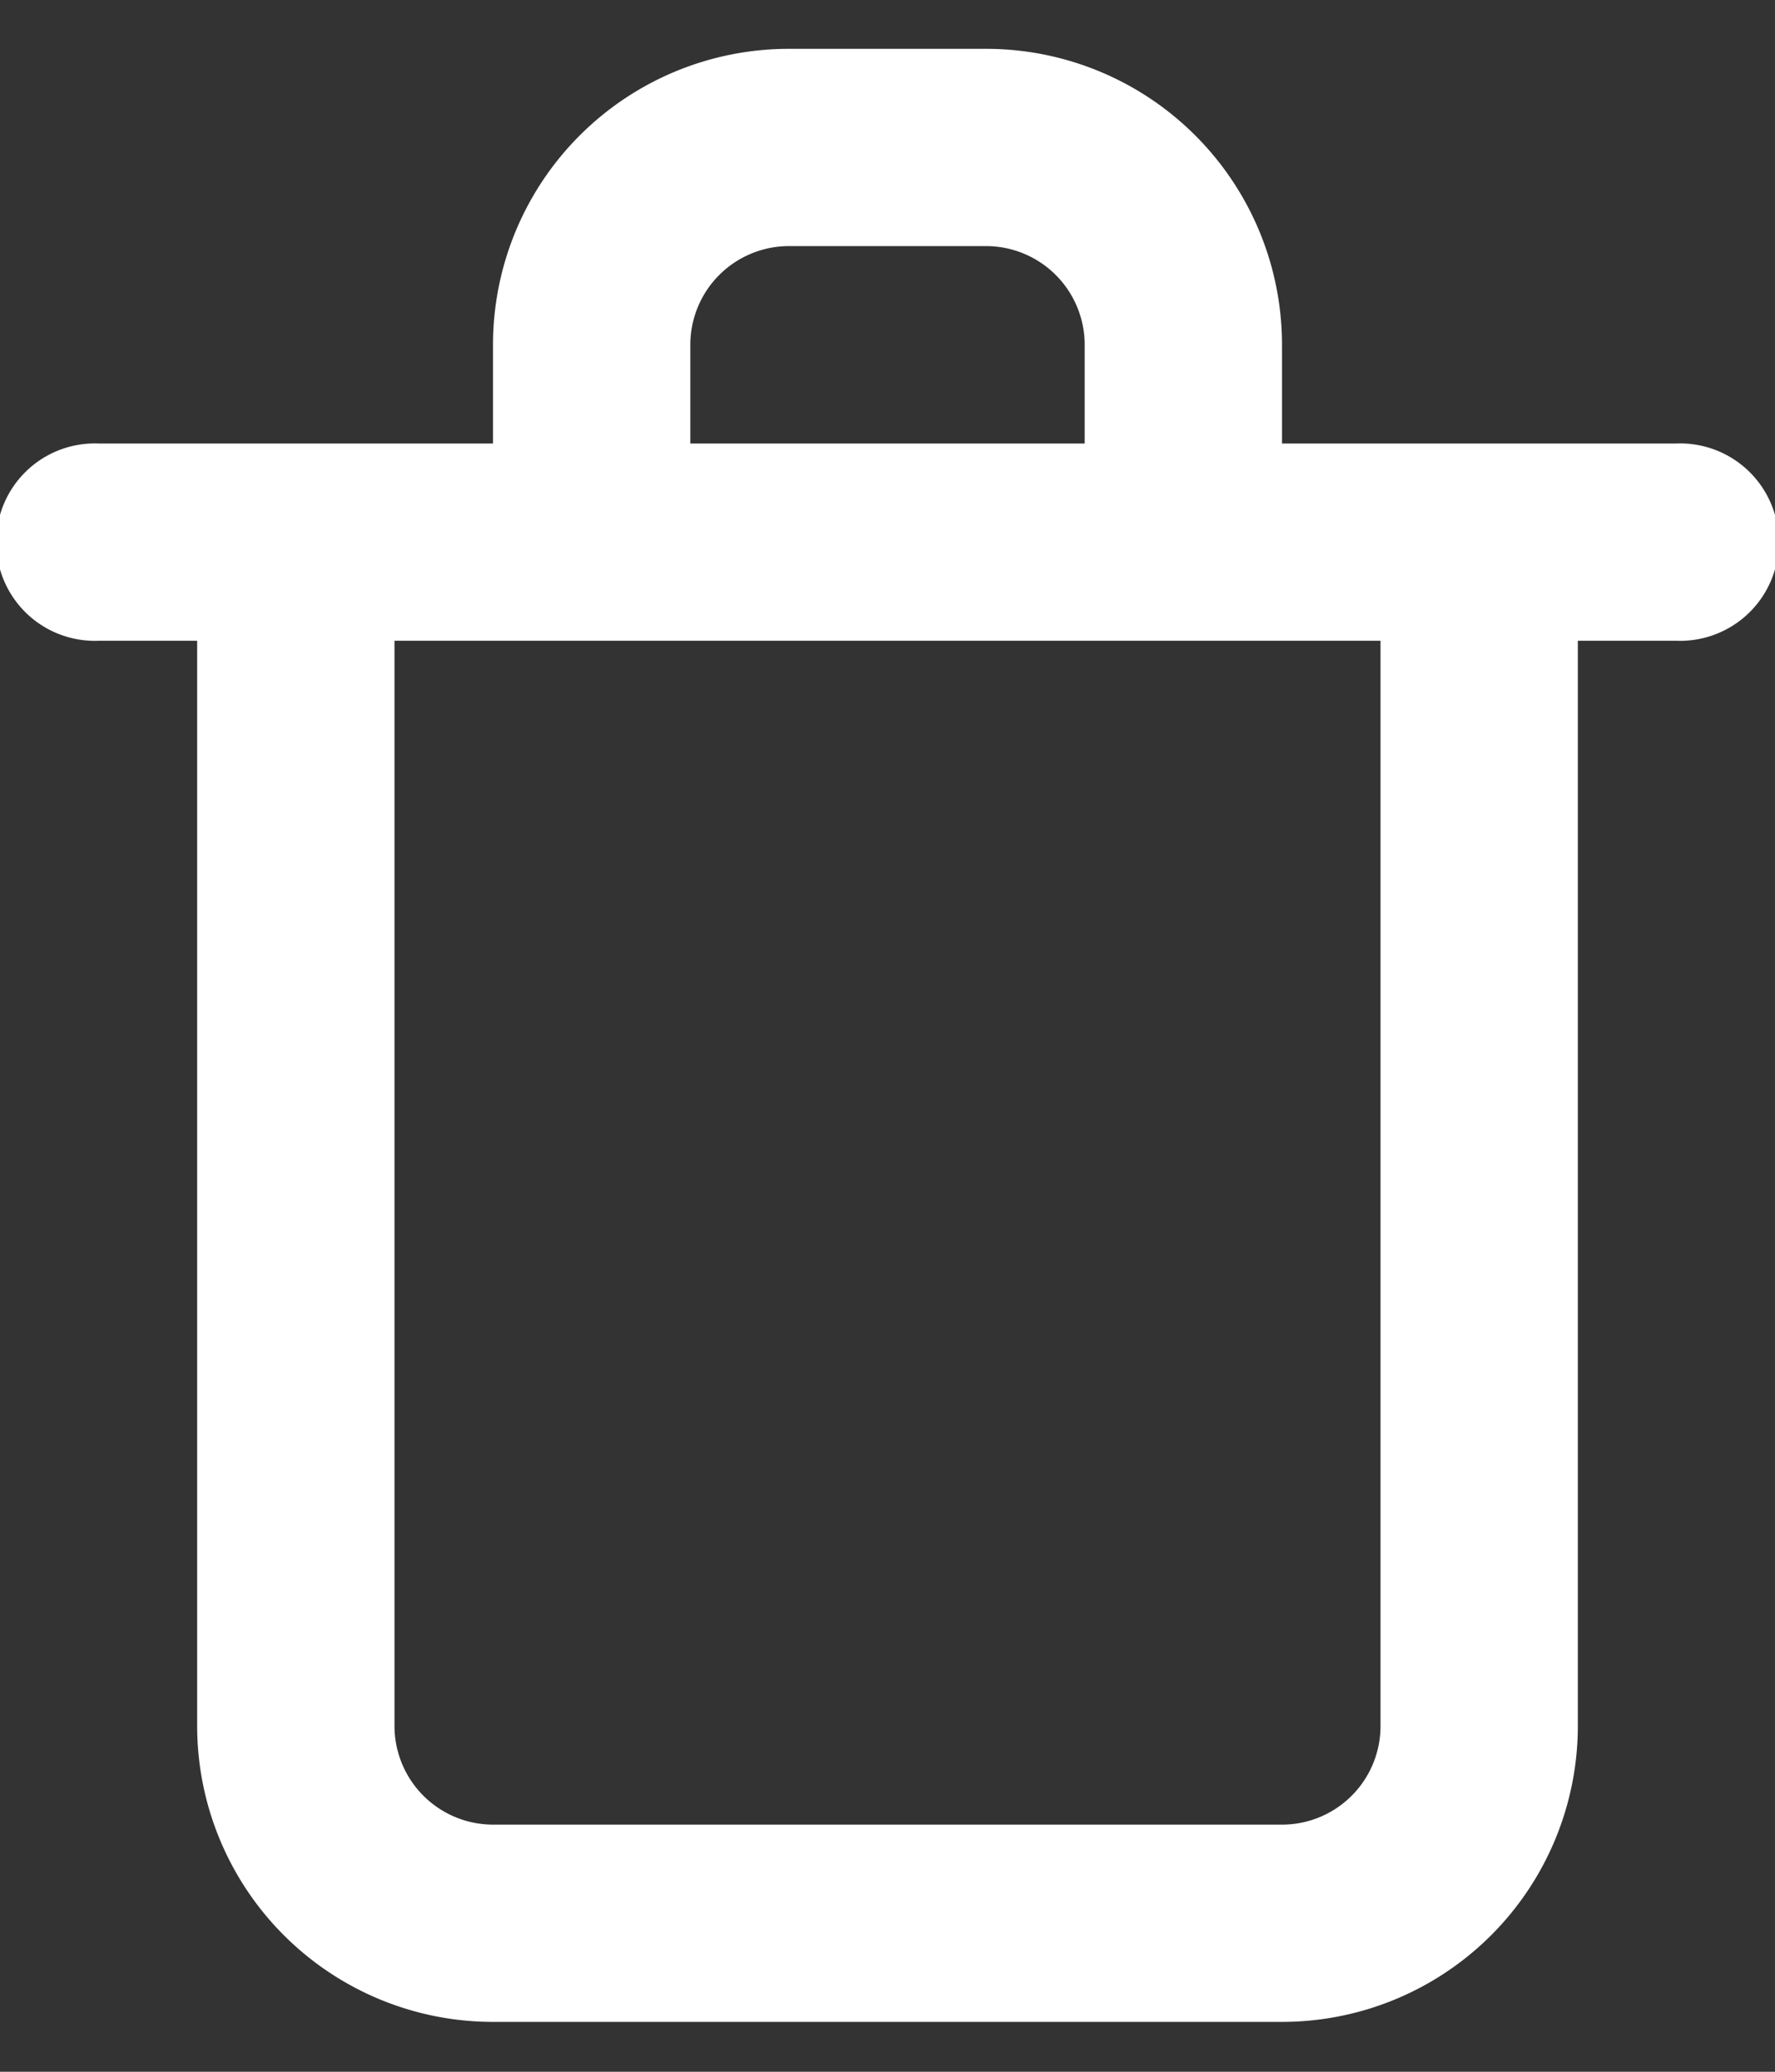 <svg xmlns="http://www.w3.org/2000/svg" width="12" height="14"><rect width="100%" height="100%" fill="#333333" stroke="none"/><path fill="#fff" d="M11.333 2.997a.667.667 0 110 1.333h-.666v7.333a2 2 0 01-2 2H3.333a2 2 0 01-2-2V4.33H.667a.667.667 0 110-1.333h2.666V2.33a2 2 0 012-2h1.334a2 2 0 012 2v.667zm-6.666 0h2.666V2.33a.667.667 0 00-.666-.667H5.333a.667.667 0 00-.666.667zM9.333 4.33H2.667v7.333a.667.667 0 00.666.667h5.334a.666.666 0 00.666-.667z"/></svg>